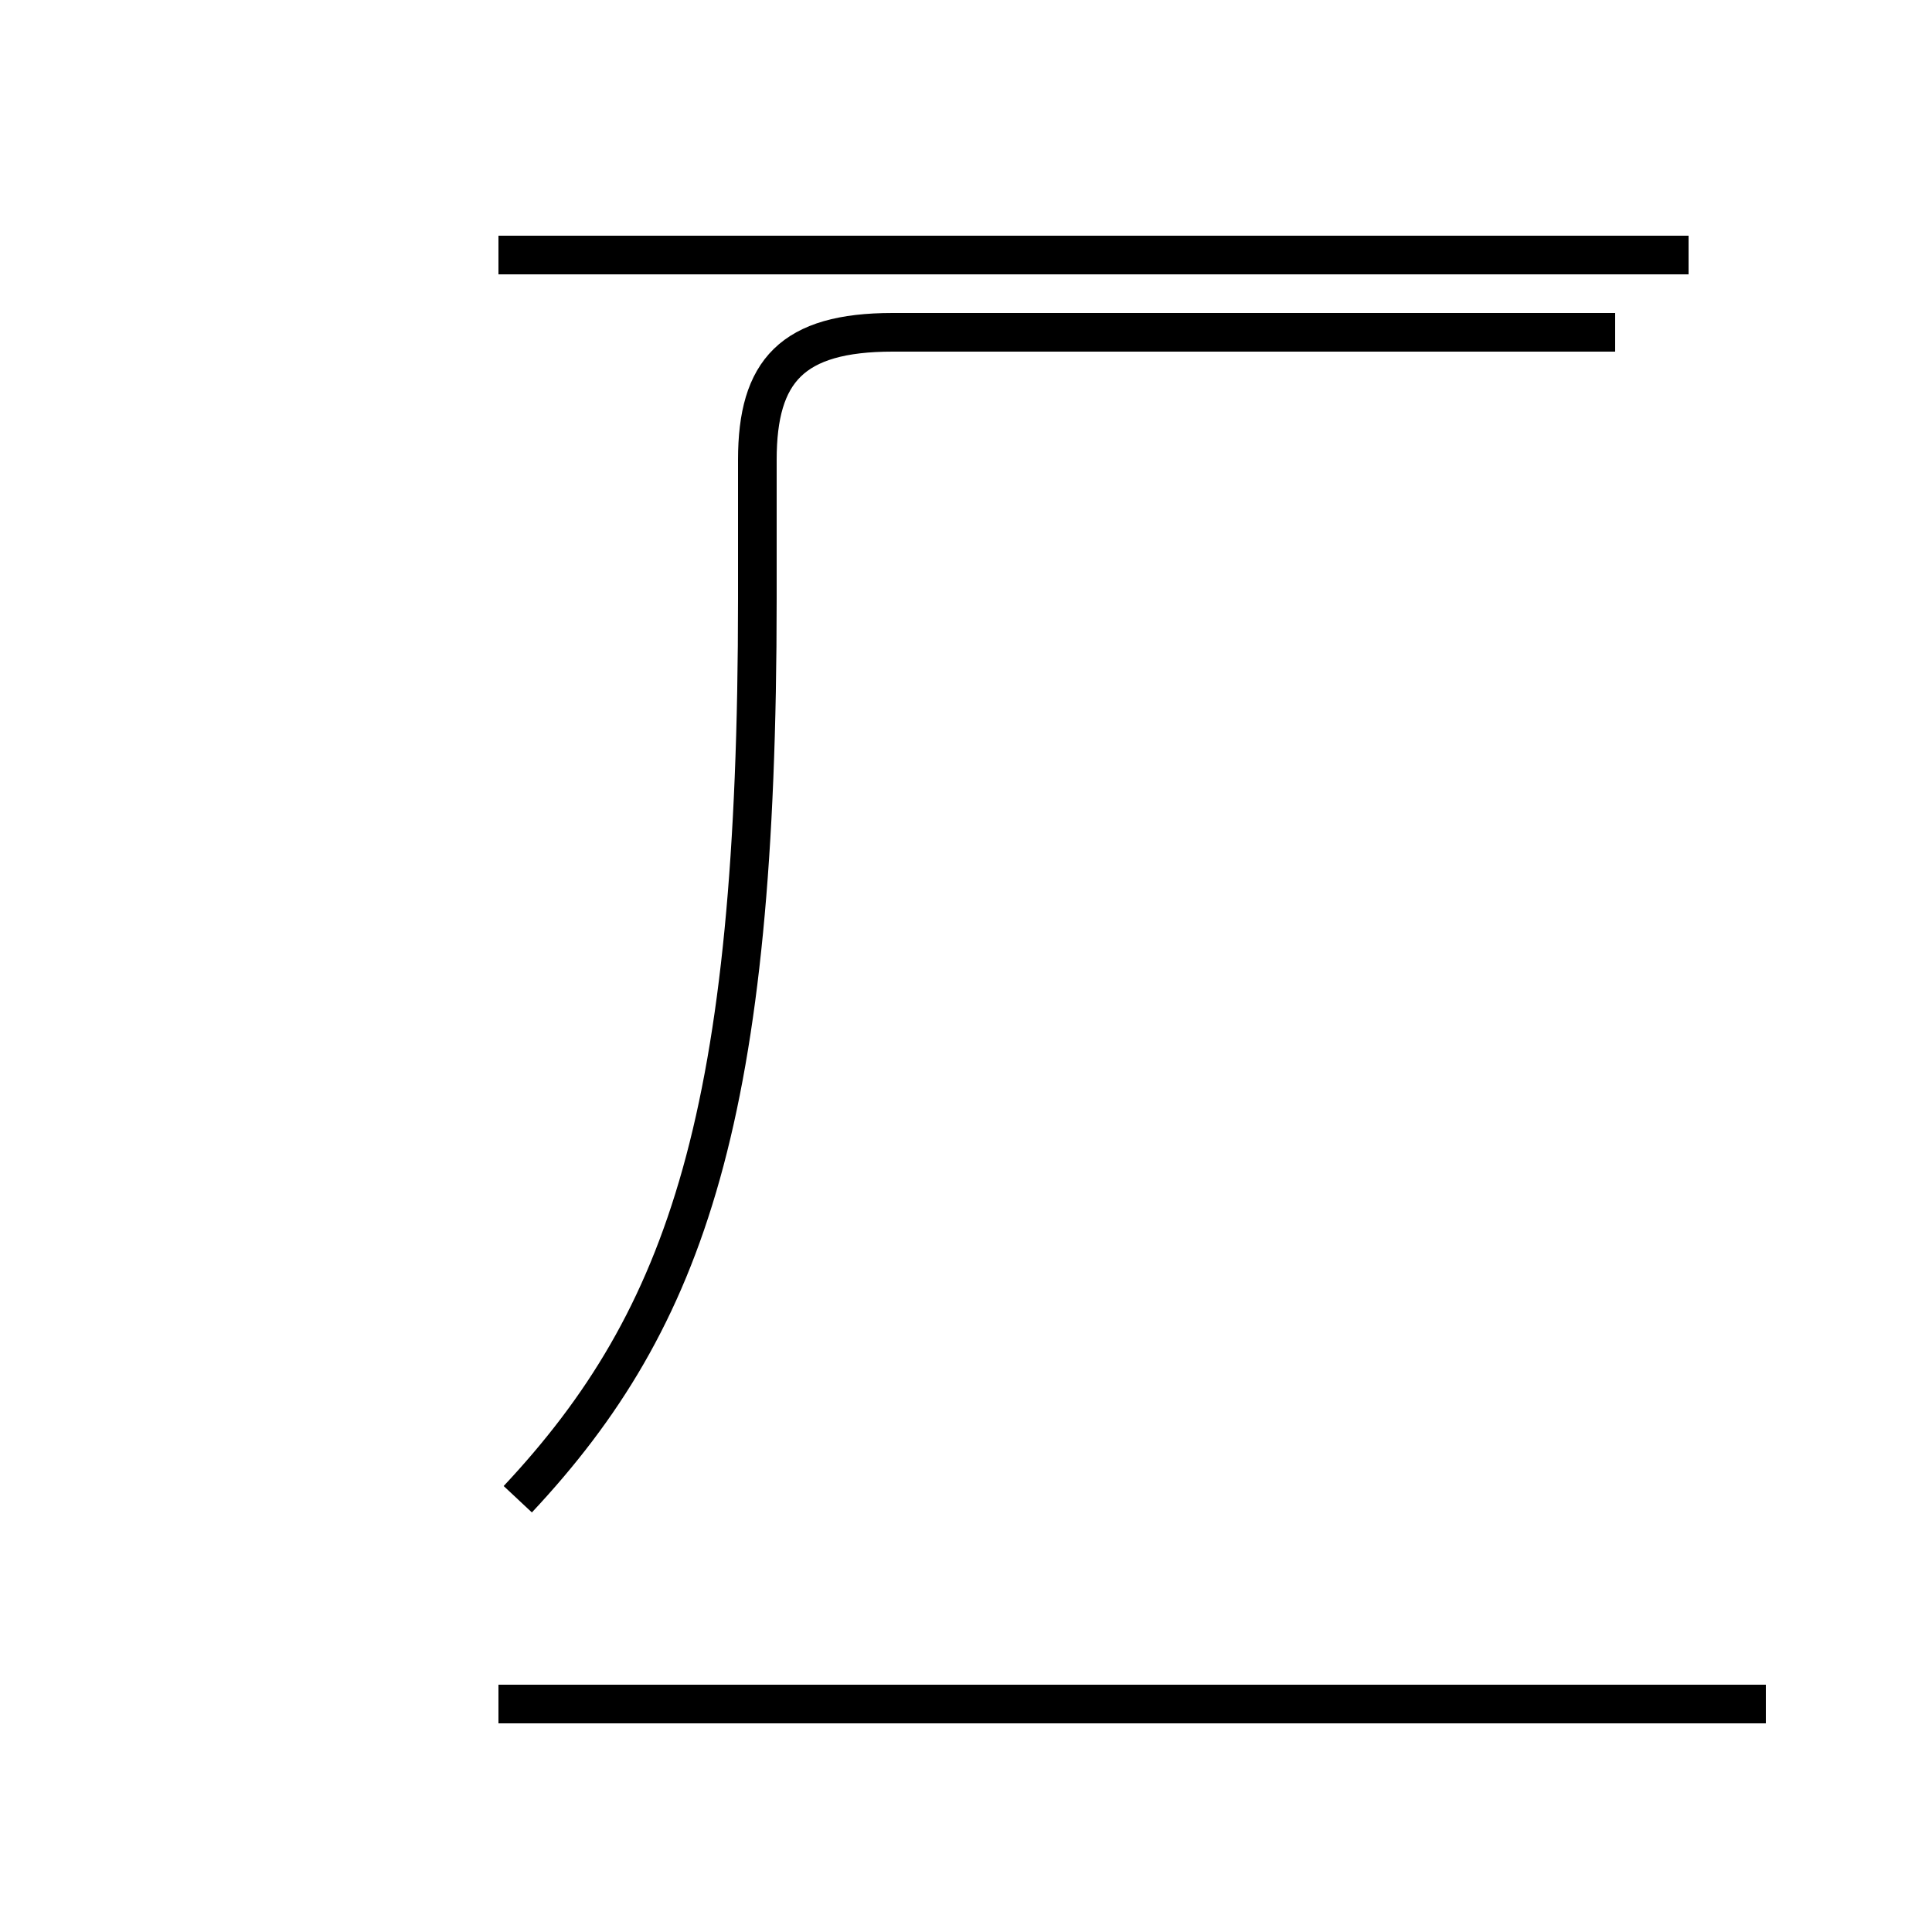 <?xml version='1.0' encoding='utf8'?>
<svg viewBox="0.0 -44.0 50.0 50.0" version="1.1" xmlns="http://www.w3.org/2000/svg">
<rect x="0.0" y="-44.0" width="50.0" height="50.0" fill="#808080" stroke="none"/>
<rect x="-1000" y="-1000" width="2000" height="2000" stroke="white" fill="white"/>
<g style="fill:none; stroke:#000000;  stroke-width:1">
<path d="M 13.4 5.2 C 17.8 9.9 19.6 15.2 19.6 28.5 L 19.6 32.1 C 19.6 34.4 20.5 35.4 23.1 35.4 L 41.8 35.4 M 45.7 -0.1 L 12.9 -0.1 M 43.7 37.4 L 12.9 37.4 " transform="scale(1, -1)" />
</g>
</svg>